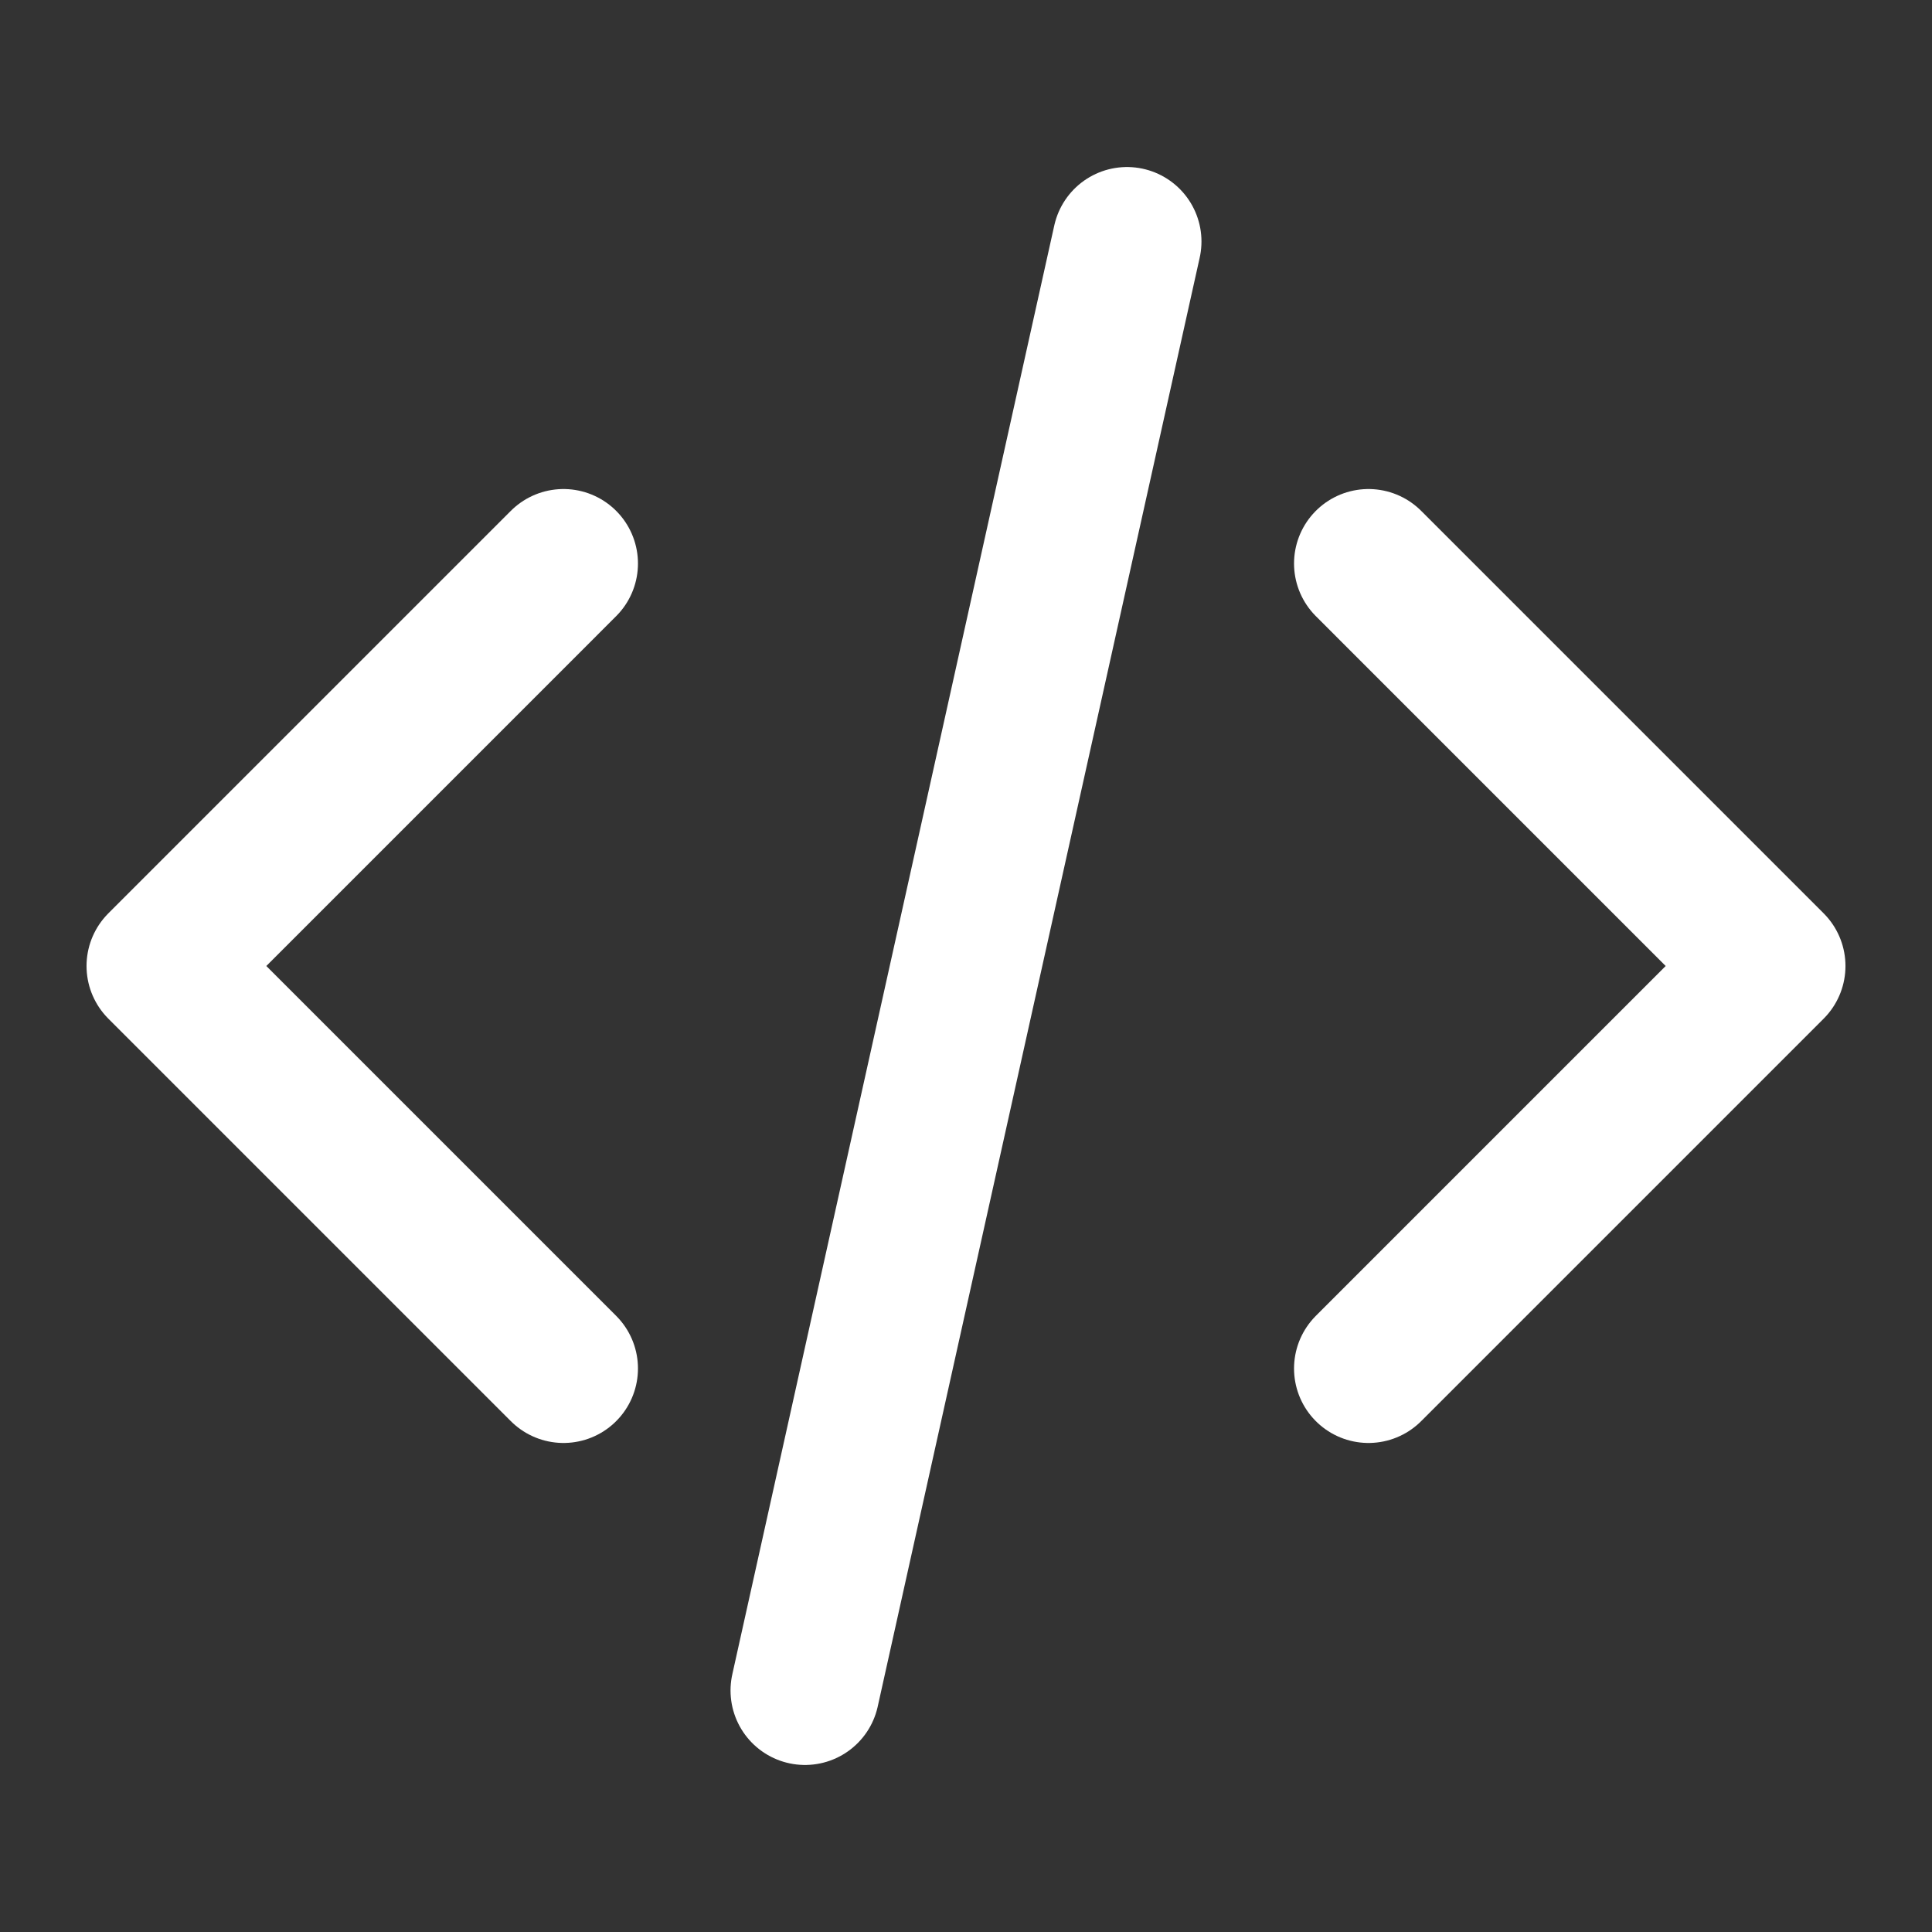 <svg width="800" height="800" viewBox="0 0 800 800" fill="none" xmlns="http://www.w3.org/2000/svg">
<rect x="0" y="0" width="800" height="800" fill="#333333" stroke="none"/>
<path d="M566.667 566.667L733.333 400L566.667 233.333M233.333 233.333L66.667 400L233.333 566.667M466.667 100L333.333 700" stroke="white" stroke-width="61.67" stroke-linecap="round" stroke-linejoin="round"/>
</svg>
